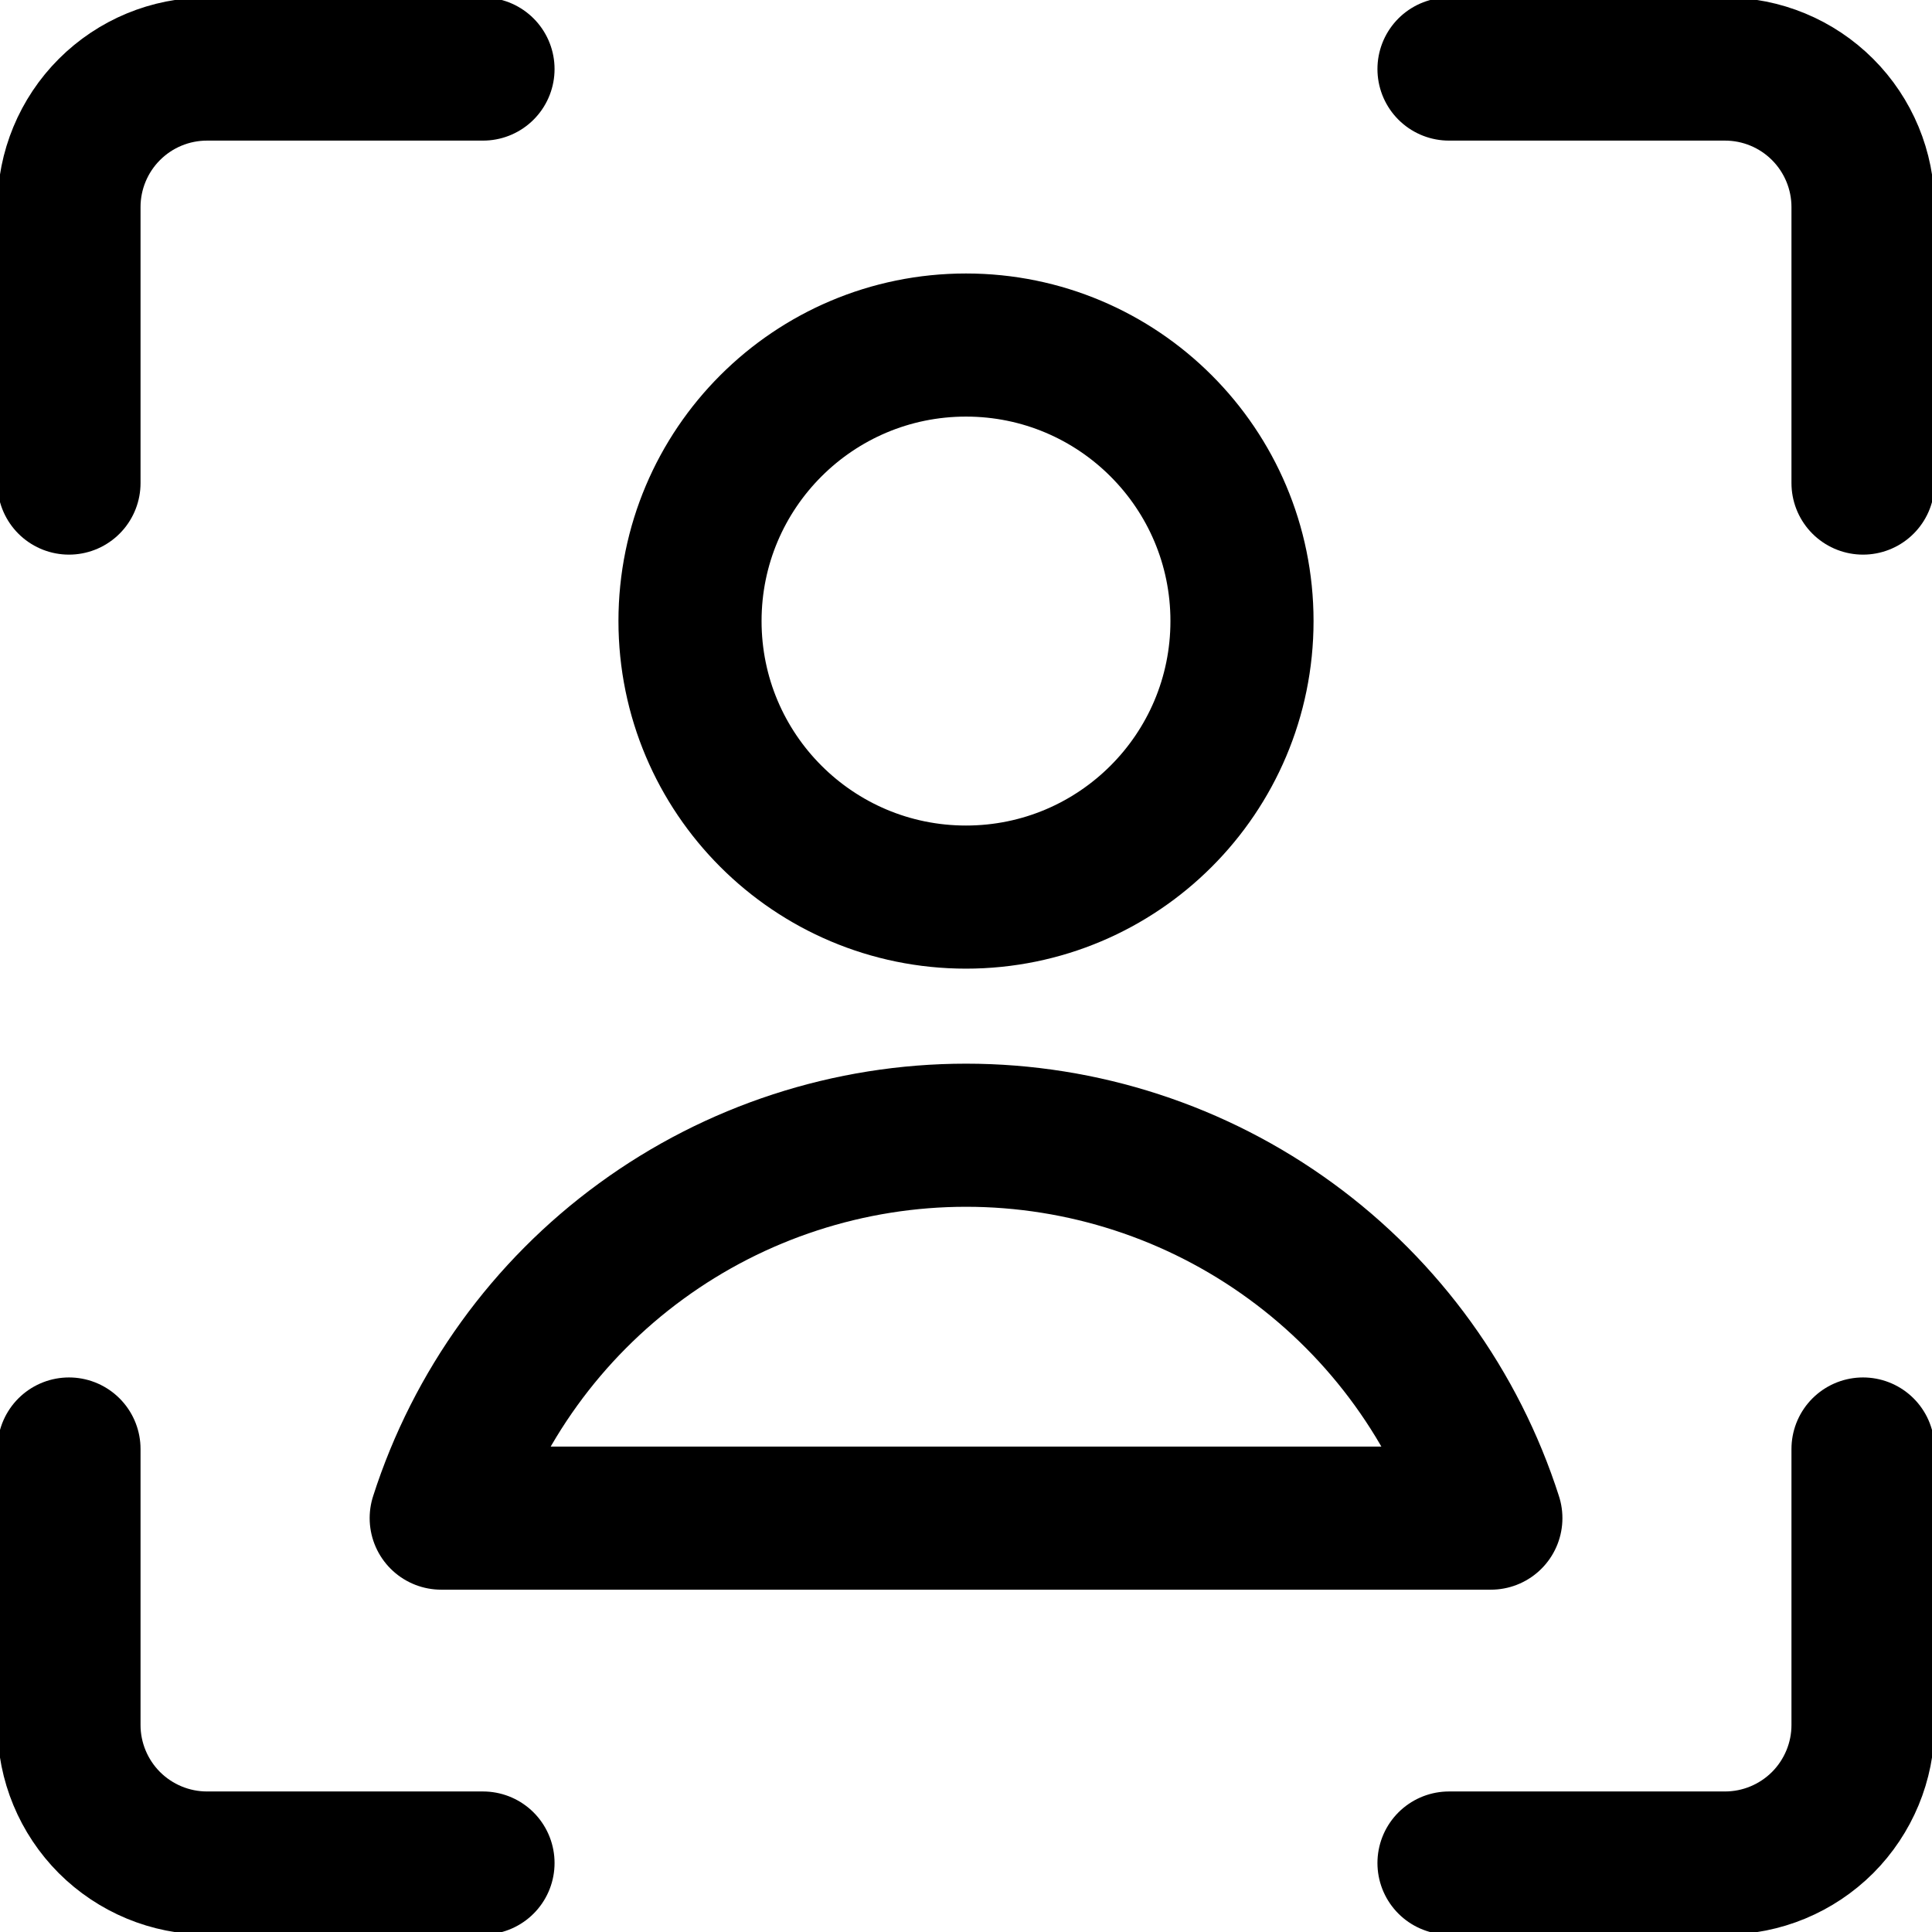 <svg width="27" height="27" viewBox="0 0 27 27" fill="none" xmlns="http://www.w3.org/2000/svg">
<g clip-path="url(#clip0_454_4153)">
<path d="M26.036 20.25V24.107C26.036 24.619 25.832 25.109 25.471 25.471C25.109 25.832 24.619 26.036 24.107 26.036H20.25" stroke="black" stroke-width="2" stroke-linecap="round" stroke-linejoin="round"/>
<path d="M20.25 0.965H24.107C24.619 0.965 25.109 1.168 25.471 1.53C25.832 1.891 26.036 2.382 26.036 2.893V6.751" stroke="black" stroke-width="2" stroke-linecap="round" stroke-linejoin="round"/>
<path d="M0.964 6.751V2.893C0.964 2.382 1.168 1.891 1.529 1.53C1.891 1.168 2.381 0.965 2.893 0.965H6.75" stroke="black" stroke-width="2" stroke-linecap="round" stroke-linejoin="round"/>
<path d="M6.75 26.036H2.893C2.381 26.036 1.891 25.832 1.529 25.471C1.168 25.109 0.964 24.619 0.964 24.107V20.25" stroke="black" stroke-width="2" stroke-linecap="round" stroke-linejoin="round"/>
<path d="M13.5 12.537C15.63 12.537 17.357 10.81 17.357 8.679C17.357 6.549 15.63 4.822 13.5 4.822C11.37 4.822 9.643 6.549 9.643 8.679C9.643 10.81 11.37 12.537 13.5 12.537Z" stroke="black" stroke-width="2" stroke-linecap="round" stroke-linejoin="round"/>
<path d="M20.835 21.216C20.337 19.662 19.358 18.306 18.04 17.345C16.722 16.383 15.132 15.865 13.501 15.865C11.869 15.865 10.279 16.383 8.961 17.345C7.643 18.306 6.664 19.662 6.166 21.216H20.835Z" stroke="black" stroke-width="2" stroke-linecap="round" stroke-linejoin="round"/>
</g>
<defs>
<clipPath id="clip0_454_4153">
<rect width="27" height="27" fill="white"/>
</clipPath>
</defs>
</svg>

